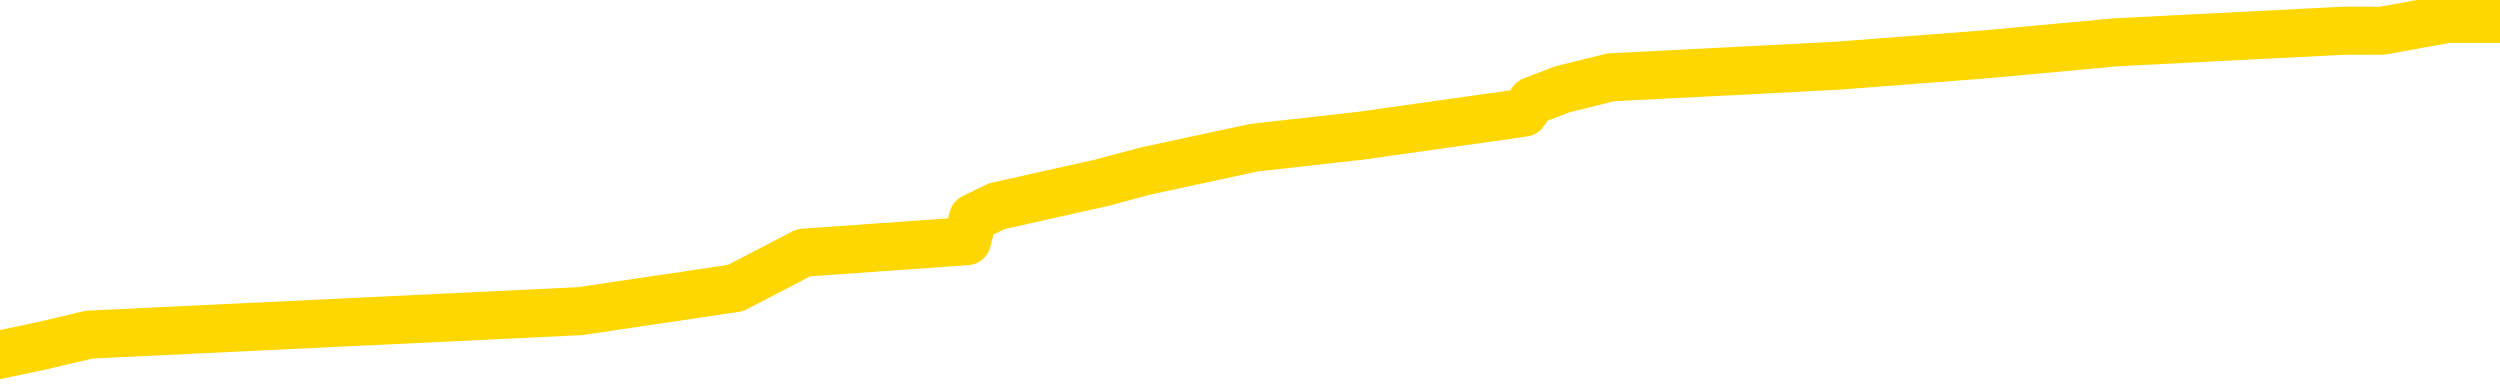 <svg xmlns="http://www.w3.org/2000/svg" version="1.1" viewBox="0 0 6500 1000">
	<path fill="none" stroke="gold" stroke-width="125" stroke-linecap="round" stroke-linejoin="round" d="M0 40426  L-348873 40426 L-348688 40396 L-348198 40335 L-347905 40305 L-347593 40244 L-347359 40214 L-347306 40153 L-347246 40092 L-347093 40062 L-347053 40001 L-346920 39970 L-346628 39940 L-346087 39940 L-345477 39910 L-345429 39910 L-344789 39879 L-344755 39879 L-344230 39879 L-344097 39849 L-343707 39788 L-343379 39727 L-343262 39666 L-343050 39605 L-342333 39605 L-341763 39575 L-341656 39575 L-341482 39545 L-341260 39484 L-340859 39453 L-340833 39393 L-339905 39332 L-339818 39271 L-339735 39210 L-339665 39149 L-339368 39119 L-339216 39058 L-337326 39089 L-337225 39089 L-336963 39089 L-336669 39119 L-336528 39058 L-336279 39058 L-336243 39028 L-336085 38997 L-335621 38937 L-335368 38906 L-335156 38845 L-334905 38815 L-334556 38785 L-333629 38724 L-333535 38663 L-333124 38633 L-331953 38572 L-330764 38541 L-330672 38480 L-330645 38420 L-330378 38359 L-330080 38298 L-329951 38237 L-329913 38176 L-329099 38176 L-328715 38207 L-327654 38237 L-327593 38237 L-327328 38845 L-326857 39423 L-326664 40001 L-326401 40578 L-326064 40548 L-325928 40518 L-325473 40487 L-324729 40457 L-324712 40426 L-324547 40366 L-324478 40366 L-323962 40335 L-322934 40335 L-322737 40305 L-322249 40274 L-321887 40244 L-321478 40244 L-321093 40274 L-319389 40274 L-319291 40274 L-319219 40274 L-319158 40274 L-318974 40244 L-318637 40244 L-317997 40214 L-317920 40183 L-317858 40183 L-317672 40153 L-317592 40153 L-317415 40122 L-317396 40092 L-317166 40092 L-316778 40062 L-315889 40062 L-315850 40031 L-315762 40001 L-315734 39940 L-314726 39910 L-314577 39849 L-314552 39818 L-314419 39788 L-314380 39757 L-313121 39727 L-313064 39727 L-312524 39697 L-312471 39697 L-312425 39697 L-312029 39666 L-311890 39636 L-311690 39605 L-311543 39605 L-311379 39605 L-311102 39636 L-310743 39636 L-310191 39605 L-309546 39575 L-309287 39514 L-309133 39484 L-308733 39453 L-308692 39423 L-308572 39393 L-308510 39423 L-308496 39423 L-308402 39423 L-308109 39393 L-307958 39271 L-307627 39210 L-307550 39149 L-307474 39119 L-307247 39028 L-307181 38967 L-306953 38906 L-306900 38845 L-306736 38815 L-305730 38785 L-305547 38754 L-304996 38724 L-304603 38663 L-304205 38633 L-303355 38572 L-303277 38541 L-302698 38511 L-302256 38511 L-302015 38480 L-301858 38480 L-301457 38420 L-301437 38420 L-300992 38389 L-300586 38359 L-300451 38298 L-300275 38237 L-300139 38176 L-299889 38116 L-298889 38085 L-298807 38055 L-298671 38024 L-298633 37994 L-297743 37964 L-297527 37933 L-297084 37903 L-296966 37872 L-296910 37842 L-296233 37842 L-296133 37812 L-296104 37812 L-294763 37781 L-294357 37751 L-294317 37720 L-293389 37690 L-293291 37660 L-293158 37629 L-292754 37599 L-292727 37568 L-292634 37538 L-292418 37508 L-292007 37447 L-290853 37386 L-290562 37325 L-290533 37264 L-289925 37234 L-289675 37173 L-289655 37143 L-288726 37112 L-288674 37051 L-288552 37021 L-288535 36960 L-288379 36930 L-288203 36869 L-288067 36839 L-288010 36808 L-287902 36778 L-287817 36747 L-287584 36717 L-287509 36687 L-287200 36656 L-287083 36626 L-286913 36595 L-286822 36565 L-286719 36565 L-286696 36535 L-286619 36535 L-286521 36474 L-286154 36443 L-286049 36413 L-285546 36383 L-285094 36352 L-285056 36322 L-285032 36291 L-284991 36261 L-284862 36231 L-284761 36200 L-284320 36170 L-284038 36139 L-283445 36109 L-283315 36079 L-283041 36018 L-282888 35987 L-282735 35957 L-282650 35896 L-282572 35866 L-282386 35835 L-282335 35835 L-282308 35805 L-282228 35775 L-282205 35744 L-281922 35683 L-281318 35622 L-280322 35592 L-280024 35562 L-279291 35531 L-279046 35501 L-278956 35470 L-278379 35440 L-277680 35410 L-276928 35379 L-276610 35349 L-276227 35288 L-276150 35258 L-275515 35227 L-275330 35197 L-275242 35197 L-275113 35197 L-274800 35166 L-274750 35136 L-274608 35106 L-274587 35075 L-273619 35045 L-273074 35014 L-272595 35014 L-272534 35014 L-272211 35014 L-272189 34984 L-272127 34984 L-271917 34954 L-271840 34923 L-271785 34893 L-271763 34862 L-271723 34832 L-271708 34802 L-270950 34771 L-270934 34741 L-270135 34710 L-269982 34680 L-269077 34650 L-268571 34619 L-268341 34558 L-268300 34558 L-268185 34528 L-268008 34498 L-267254 34528 L-267119 34498 L-266955 34467 L-266637 34437 L-266461 34376 L-265439 34315 L-265415 34254 L-265164 34224 L-264951 34163 L-264317 34133 L-264079 34072 L-264047 34011 L-263869 33950 L-263788 33889 L-263699 33859 L-263634 33798 L-263194 33737 L-263171 33707 L-262630 33677 L-262374 33646 L-261879 33616 L-261002 33585 L-260965 33555 L-260912 33525 L-260871 33494 L-260754 33464 L-260478 33433 L-260270 33373 L-260073 33312 L-260050 33251 L-260000 33190 L-259960 33160 L-259883 33129 L-259285 33069 L-259225 33038 L-259122 33008 L-258967 32977 L-258335 32947 L-257655 32916 L-257352 32856 L-257005 32825 L-256807 32795 L-256759 32734 L-256439 32704 L-255811 32673 L-255665 32643 L-255628 32612 L-255570 32582 L-255494 32521 L-255252 32521 L-255164 32491 L-255070 32460 L-254776 32430 L-254642 32400 L-254582 32369 L-254545 32308 L-254273 32308 L-253267 32278 L-253091 32248 L-253040 32248 L-252748 32217 L-252555 32156 L-252222 32126 L-251716 32096 L-251154 32035 L-251139 31974 L-251122 31944 L-251022 31883 L-250907 31822 L-250868 31761 L-250830 31731 L-250765 31731 L-250737 31700 L-250598 31731 L-250305 31731 L-250255 31731 L-250150 31731 L-249885 31700 L-249420 31670 L-249276 31670 L-249221 31609 L-249164 31579 L-248973 31548 L-248608 31518 L-248393 31518 L-248199 31518 L-248141 31518 L-248082 31457 L-247928 31427 L-247658 31396 L-247229 31548 L-247213 31548 L-247136 31518 L-247072 31487 L-246942 31275 L-246919 31244 L-246635 31214 L-246587 31183 L-246532 31153 L-246070 31123 L-246031 31123 L-245991 31092 L-245800 31062 L-245320 31031 L-244833 31001 L-244816 30971 L-244778 30940 L-244522 30910 L-244445 30849 L-244215 30819 L-244199 30758 L-243904 30697 L-243462 30667 L-243015 30636 L-242510 30606 L-242357 30575 L-242070 30545 L-242030 30484 L-241699 30454 L-241477 30423 L-240960 30363 L-240884 30332 L-240636 30271 L-240442 30211 L-240382 30180 L-239605 30150 L-239531 30150 L-239301 30119 L-239284 30119 L-239222 30089 L-239027 30058 L-238563 30058 L-238539 30028 L-238410 30028 L-237109 30028 L-237092 30028 L-237015 29998 L-236921 29998 L-236704 29998 L-236552 29967 L-236374 29998 L-236320 30028 L-236033 30058 L-235993 30058 L-235623 30058 L-235183 30058 L-235000 30058 L-234679 30028 L-234384 30028 L-233938 29967 L-233866 29937 L-233404 29876 L-232966 29846 L-232784 29815 L-231330 29754 L-231198 29724 L-230741 29663 L-230515 29633 L-230128 29572 L-229612 29511 L-228658 29450 L-227863 29390 L-227189 29359 L-226763 29298 L-226452 29268 L-226222 29177 L-225539 29086 L-225526 28994 L-225316 28873 L-225294 28842 L-225120 28782 L-224170 28751 L-223902 28690 L-223086 28660 L-222776 28599 L-222738 28569 L-222681 28508 L-222064 28477 L-221426 28417 L-219800 28386 L-219126 28356 L-218484 28356 L-218407 28356 L-218350 28356 L-218315 28356 L-218286 28325 L-218174 28265 L-218157 28234 L-218134 28204 L-217980 28173 L-217927 28113 L-217849 28082 L-217730 28052 L-217632 28021 L-217515 27991 L-217245 27930 L-216975 27900 L-216958 27839 L-216758 27809 L-216611 27748 L-216384 27717 L-216250 27687 L-215942 27657 L-215882 27626 L-215529 27565 L-215180 27535 L-215079 27505 L-215015 27444 L-214955 27413 L-214570 27352 L-214189 27322 L-214085 27292 L-213825 27261 L-213554 27200 L-213395 27170 L-213362 27140 L-213300 27109 L-213159 27079 L-212975 27048 L-212930 27018 L-212642 27018 L-212626 26988 L-212393 26988 L-212332 26957 L-212294 26957 L-211714 26927 L-211580 26896 L-211557 26775 L-211539 26562 L-211521 26319 L-211505 26076 L-211481 25832 L-211465 25650 L-211443 25437 L-211427 25224 L-211404 25103 L-211387 24981 L-211365 24890 L-211348 24829 L-211299 24738 L-211227 24647 L-211193 24494 L-211169 24373 L-211133 24251 L-211092 24130 L-211055 24069 L-211039 23947 L-211015 23856 L-210978 23795 L-210961 23704 L-210938 23643 L-210920 23582 L-210901 23522 L-210885 23461 L-210856 23370 L-210830 23278 L-210785 23248 L-210768 23187 L-210726 23157 L-210678 23096 L-210608 23035 L-210592 22974 L-210576 22913 L-210514 22883 L-210475 22853 L-210436 22822 L-210270 22792 L-210205 22761 L-210189 22731 L-210144 22670 L-210086 22640 L-209873 22609 L-209840 22579 L-209798 22549 L-209720 22518 L-209182 22488 L-209104 22457 L-209000 22397 L-208911 22366 L-208735 22336 L-208384 22305 L-208228 22275 L-207791 22245 L-207634 22214 L-207504 22184 L-206800 22123 L-206599 22093 L-205639 22032 L-205156 22001 L-205057 22001 L-204965 21971 L-204720 21941 L-204647 21910 L-204204 21849 L-204108 21819 L-204093 21788 L-204076 21758 L-204052 21728 L-203586 21697 L-203369 21667 L-203229 21636 L-202935 21606 L-202847 21576 L-202805 21545 L-202776 21515 L-202603 21484 L-202544 21454 L-202468 21424 L-202387 21393 L-202318 21393 L-202008 21363 L-201923 21332 L-201709 21302 L-201674 21272 L-200991 21241 L-200892 21211 L-200687 21180 L-200641 21150 L-200362 21120 L-200300 21089 L-200283 21028 L-200205 20998 L-199897 20937 L-199872 20907 L-199819 20846 L-199796 20816 L-199673 20785 L-199538 20724 L-199293 20694 L-199168 20694 L-198521 20664 L-198505 20664 L-198480 20664 L-198300 20603 L-198224 20572 L-198132 20542 L-197704 20512 L-197288 20481 L-196895 20420 L-196817 20390 L-196798 20359 L-196434 20329 L-196198 20299 L-195970 20268 L-195657 20238 L-195579 20207 L-195498 20147 L-195320 20086 L-195304 20055 L-195039 19995 L-194959 19964 L-194729 19934 L-194503 19903 L-194187 19903 L-194012 19873 L-193651 19873 L-193259 19843 L-193190 19782 L-193126 19751 L-192985 19691 L-192934 19660 L-192832 19599 L-192330 19569 L-192133 19539 L-191886 19508 L-191701 19478 L-191401 19447 L-191325 19417 L-191159 19356 L-190275 19326 L-190246 19265 L-190123 19204 L-189544 19174 L-189466 19143 L-188753 19143 L-188441 19143 L-188228 19143 L-188211 19143 L-187825 19143 L-187300 19083 L-186853 19052 L-186524 19022 L-186371 18991 L-186045 18991 L-185867 18961 L-185785 18961 L-185579 18900 L-185404 18870 L-184475 18839 L-183585 18809 L-183546 18778 L-183318 18778 L-182939 18748 L-182152 18718 L-181917 18687 L-181841 18657 L-181484 18626 L-180912 18566 L-180645 18535 L-180259 18505 L-180155 18505 L-179985 18505 L-179367 18505 L-179155 18505 L-178847 18505 L-178794 18474 L-178667 18444 L-178614 18414 L-178494 18383 L-178158 18322 L-177199 18292 L-177068 18231 L-176866 18201 L-176235 18170 L-175923 18140 L-175510 18110 L-175482 18079 L-175337 18049 L-174917 18018 L-173584 18018 L-173537 17988 L-173409 17927 L-173392 17897 L-172814 17836 L-172608 17806 L-172579 17775 L-172538 17745 L-172480 17714 L-172443 17684 L-172364 17653 L-172222 17623 L-171767 17593 L-171649 17562 L-171364 17532 L-170991 17501 L-170895 17471 L-170568 17441 L-170214 17410 L-170044 17380 L-169996 17349 L-169887 17319 L-169798 17289 L-169770 17258 L-169694 17197 L-169391 17167 L-169357 17106 L-169285 17076 L-168917 17045 L-168582 17015 L-168501 17015 L-168281 16985 L-168110 16954 L-168082 16924 L-167585 16893 L-167036 16833 L-166155 16802 L-166057 16741 L-165980 16711 L-165705 16681 L-165458 16620 L-165384 16589 L-165322 16529 L-165204 16498 L-165161 16468 L-165051 16437 L-164974 16377 L-164274 16346 L-164028 16316 L-163988 16285 L-163832 16255 L-163233 16255 L-163006 16255 L-162914 16255 L-162439 16255 L-161841 16194 L-161322 16164 L-161301 16133 L-161155 16103 L-160835 16103 L-160293 16103 L-160061 16103 L-159891 16103 L-159404 16072 L-159177 16042 L-159092 16012 L-158746 15981 L-158420 15981 L-157897 15951 L-157569 15920 L-156969 15890 L-156771 15829 L-156719 15799 L-156679 15768 L-156398 15738 L-155713 15677 L-155403 15647 L-155378 15586 L-155187 15556 L-154964 15525 L-154878 15495 L-154214 15434 L-154190 15404 L-153968 15343 L-153638 15312 L-153286 15252 L-153081 15221 L-152849 15160 L-152591 15130 L-152401 15069 L-152354 15039 L-152127 15008 L-152092 14978 L-151936 14948 L-151722 14917 L-151548 14887 L-151457 14856 L-151180 14826 L-150936 14795 L-150621 14765 L-150195 14765 L-150157 14765 L-149674 14765 L-149441 14765 L-149229 14735 L-149003 14704 L-148453 14704 L-148206 14674 L-147372 14674 L-147316 14643 L-147294 14613 L-147136 14583 L-146675 14552 L-146634 14522 L-146294 14461 L-146161 14431 L-145938 14400 L-145366 14370 L-144894 14339 L-144699 14309 L-144507 14279 L-144317 14248 L-144215 14218 L-143847 14187 L-143801 14157 L-143719 14127 L-142426 14096 L-142378 14066 L-142109 14066 L-141964 14066 L-141413 14066 L-141296 14035 L-141215 14005 L-140855 13975 L-140632 13944 L-140350 13914 L-140021 13853 L-139513 13823 L-139401 13792 L-139322 13762 L-139158 13731 L-138863 13731 L-138395 13731 L-138198 13762 L-138148 13762 L-137498 13731 L-137376 13701 L-136922 13701 L-136886 13671 L-136418 13640 L-136307 13610 L-136291 13579 L-136075 13579 L-135894 13549 L-135362 13549 L-134332 13549 L-134133 13519 L-133675 13488 L-132727 13427 L-132628 13397 L-132274 13336 L-132213 13306 L-132199 13275 L-132163 13245 L-131794 13214 L-131674 13184 L-131432 13154 L-131268 13123 L-131081 13093 L-130960 13062 L-129889 13002 L-129031 12971 L-128819 12910 L-128722 12880 L-128548 12819 L-128214 12789 L-128143 12758 L-128085 12728 L-127909 12728 L-127521 12698 L-127285 12667 L-127174 12637 L-127057 12606 L-126076 12576 L-126051 12546 L-125456 12485 L-125424 12485 L-125275 12454 L-124991 12424 L-124079 12424 L-123133 12424 L-122980 12394 L-122878 12394 L-122746 12363 L-122603 12333 L-122577 12302 L-122462 12272 L-122244 12242 L-121562 12211 L-121433 12181 L-121130 12150 L-120890 12089 L-120557 12059 L-119919 12029 L-119576 11968 L-119514 11937 L-119359 11937 L-118437 11937 L-117967 11937 L-117923 11937 L-117910 11907 L-117869 11877 L-117847 11846 L-117820 11816 L-117676 11785 L-117254 11755 L-116918 11755 L-116727 11725 L-116299 11725 L-116111 11694 L-115722 11633 L-115188 11603 L-114815 11573 L-114793 11573 L-114543 11542 L-114425 11512 L-114349 11481 L-114214 11451 L-114174 11421 L-114094 11390 L-113700 11360 L-113204 11329 L-113092 11269 L-112919 11238 L-112611 11208 L-112163 11177 L-111840 11147 L-111698 11086 L-111271 11025 L-111117 10965 L-111062 10904 L-110248 10873 L-110229 10843 L-109857 10813 L-109800 10813 L-108671 10782 L-108603 10782 L-108045 10752 L-107850 10721 L-107714 10691 L-107480 10660 L-107133 10630 L-107099 10569 L-107064 10539 L-106995 10478 L-106646 10448 L-106474 10417 L-105989 10387 L-105973 10356 L-105648 10326 L-105490 10296 L-104349 10235 L-104325 10204 L-104133 10144 L-103939 10113 L-103689 10083 L-103672 10052 L-102652 10022 L-102354 9992 L-102279 9961 L-102143 9900 L-101967 9870 L-101390 9809 L-101175 9779 L-101111 9748 L-100980 9718 L-100943 9657 L-100420 9627 L-100282 21606 L-100268 21606 L-100245 21606 L-100224 21606 L-99997 9596 L-99221 9596 L-99180 9596 L-98812 9596 L-98734 9566 L-98682 9536 L-98009 9505 L-97266 9475 L-96841 9475 L-96394 9444 L-95332 9414 L-95020 9353 L-94610 9353 L-94538 9323 L-94014 9323 L-93919 9323 L-93902 9323 L-93457 9292 L-93271 9231 L-92491 9171 L-91819 9140 L-91407 9049 L-91175 8988 L-91034 8958 L-90953 8897 L-90932 8867 L-90856 8867 L-90728 8836 L-90411 8867 L-90187 8867 L-89862 8836 L-89800 8836 L-89430 8836 L-89397 8836 L-89188 8836 L-88520 8836 L-88443 8836 L-88285 8775 L-88174 8775 L-87848 8745 L-87693 8715 L-87352 8715 L-87295 8654 L-86957 8593 L-86753 8563 L-86700 8502 L-85324 8471 L-85194 8441 L-84761 8411 L-84440 8380 L-83613 8319 L-83489 8289 L-82758 8228 L-82603 8167 L-82562 8137 L-82508 8107 L-82485 8076 L-82371 8046 L-82075 8015 L-81785 7985 L-81730 7955 L-81610 7924 L-81579 7894 L-81480 7863 L-81036 7863 L-80884 7833 L-80049 7833 L-79507 7802 L-79172 7802 L-79157 7772 L-79081 7742 L-78965 7711 L-78770 7681 L-78506 7650 L-77671 7620 L-77575 7590 L-77053 7559 L-77012 7529 L-76912 7498 L-76084 7498 L-75949 7468 L-75610 7468 L-75056 7438 L-74677 7407 L-74514 7377 L-74204 7346 L-73391 7316 L-73085 7286 L-72817 7286 L-72495 7286 L-72174 7316 L-71899 7316 L-71070 7255 L-70975 7225 L-70883 7134 L-70778 7042 L-70391 6951 L-69911 6890 L-69895 6860 L-69776 6830 L-69408 6769 L-69313 6738 L-68479 6678 L-68402 6647 L-68103 6617 L-68012 6586 L-67605 6525 L-67495 6465 L-66795 6434 L-66322 6404 L-66262 6373 L-66043 6313 L-65770 6282 L-65657 6252 L-64629 6221 L-64243 6191 L-64223 6161 L-63890 6130 L-63645 6100 L-63212 6069 L-63102 6039 L-62984 6009 L-62533 5948 L-61942 5917 L-61606 5887 L-59713 5857 L-59599 5796 L-59387 5765 L-58069 5735 L-57962 -1105 L-57897 -7855 L-57860 -14088 L-57798 -14088 L-57299 -7307 L-56624 -619 L-56602 5553 L-56332 5492 L-55363 5492 L-54674 5461 L-54512 5431 L-53971 5401 L-53882 5370 L-52862 5340 L-51915 5279 L-51549 5309 L-51446 5340 L-50858 5340 L-50799 5340 L-50698 5309 L-50258 5249 L-50150 5218 L-49709 5188 L-48709 5096 L-48452 5005 L-48350 4914 L-48219 4853 L-47853 4792 L-47272 4732 L-47241 4701 L-46925 4671 L-44943 4640 L-44827 4610 L-44759 4610 L-44400 4580 L-42782 4549 L-42604 4549 L-42460 4549 L-41638 4580 L-41585 4610 L-41530 4610 L-41096 4610 L-40116 4640 L-40042 4640 L-38957 4610 L-38744 4610 L-38028 4549 L-37639 4519 L-37421 4458 L-37101 4397 L-36607 4336 L-36480 4306 L-36251 4245 L-36018 4184 L-35959 4154 L-35670 4124 L-35398 4063 L-34368 4032 L-32703 4002 L-32283 3972 L-32146 3941 L-31990 3941 L-31685 3911 L-31457 3850 L-31298 3820 L-31139 3759 L-30970 3698 L-30922 3667 L-30869 3637 L-30847 3637 L-30461 3607 L-30212 3607 L-29941 3607 L-29780 3607 L-29691 3607 L-28032 3607 L-27867 3637 L-27487 3607 L-27027 3607 L-26417 3546 L-25324 3515 L-24893 3485 L-24862 3455 L-24799 3424 L-24782 3394 L-23078 3363 L-23036 3333 L-22570 3303 L-22383 3272 L-22351 3211 L-21755 3181 L-21706 3151 L-21383 3120 L-21332 3090 L-21122 3059 L-21104 3029 L-20838 2968 L-20785 2938 L-20316 2907 L-19805 2847 L-19727 2847 L-19433 2816 L-19416 2786 L-19378 2755 L-19306 2725 L-19149 2695 L-18203 2695 L-18147 2695 L-17626 2695 L-17433 2664 L-17332 2664 L-17107 2634 L-16597 2634 L-16209 3455 L-16139 3455 L-15791 3424 L-15434 3394 L-14305 2512 L-14253 2451 L-14027 2421 L-13994 2391 L-13869 2330 L-13770 2330 L-13505 2330 L-12765 2360 L-12186 2360 L-11893 2360 L-11187 2360 L-11008 2330 L-10985 2330 L-10349 2299 L-10038 2269 L-9641 2269 L-9612 2238 L-9591 2208 L-9437 2178 L-8752 2178 L-8735 2178 L-8396 2178 L-8123 2147 L-8086 2117 L-8030 2056 L-8008 2026 L-7936 1995 L-7604 1965 L-7498 1934 L-7469 1874 L-7271 1843 L-7118 1813 L-6250 1782 L-5687 1722 L-5671 1722 L-5570 1691 L-5468 1722 L-5321 1722 L-5243 1722 L-5205 1691 L-5150 1661 L-5076 1630 L-4932 1600 L-4450 1600 L-4045 1570 L-3179 1600 L-3159 1600 L-2901 1600 L-2825 1600 L-2796 1570 L-2785 1509 L-2768 1478 L-2475 1448 L-2436 1418 L-2364 1387 L-2290 1357 L-2085 1326 L-1925 1235 L-1624 1144 L-1546 1022 L-1529 931 L-1313 870 L-1082 870 L-972 901 L-602 931 L-444 931 L-212 931 L-44 931 L100 901 L232 870 L1508 809 L1912 749 L1972 718 L2089 657 L2514 627 L2530 566 L2592 536 L2865 475 L2977 445 L3260 384 L3537 353 L3962 293 L3984 262 L4063 232 L4188 201 L4775 171 L5166 141 L5501 110 L6091 80 L6193 80 L6363 49 L6500 49" />
</svg>
